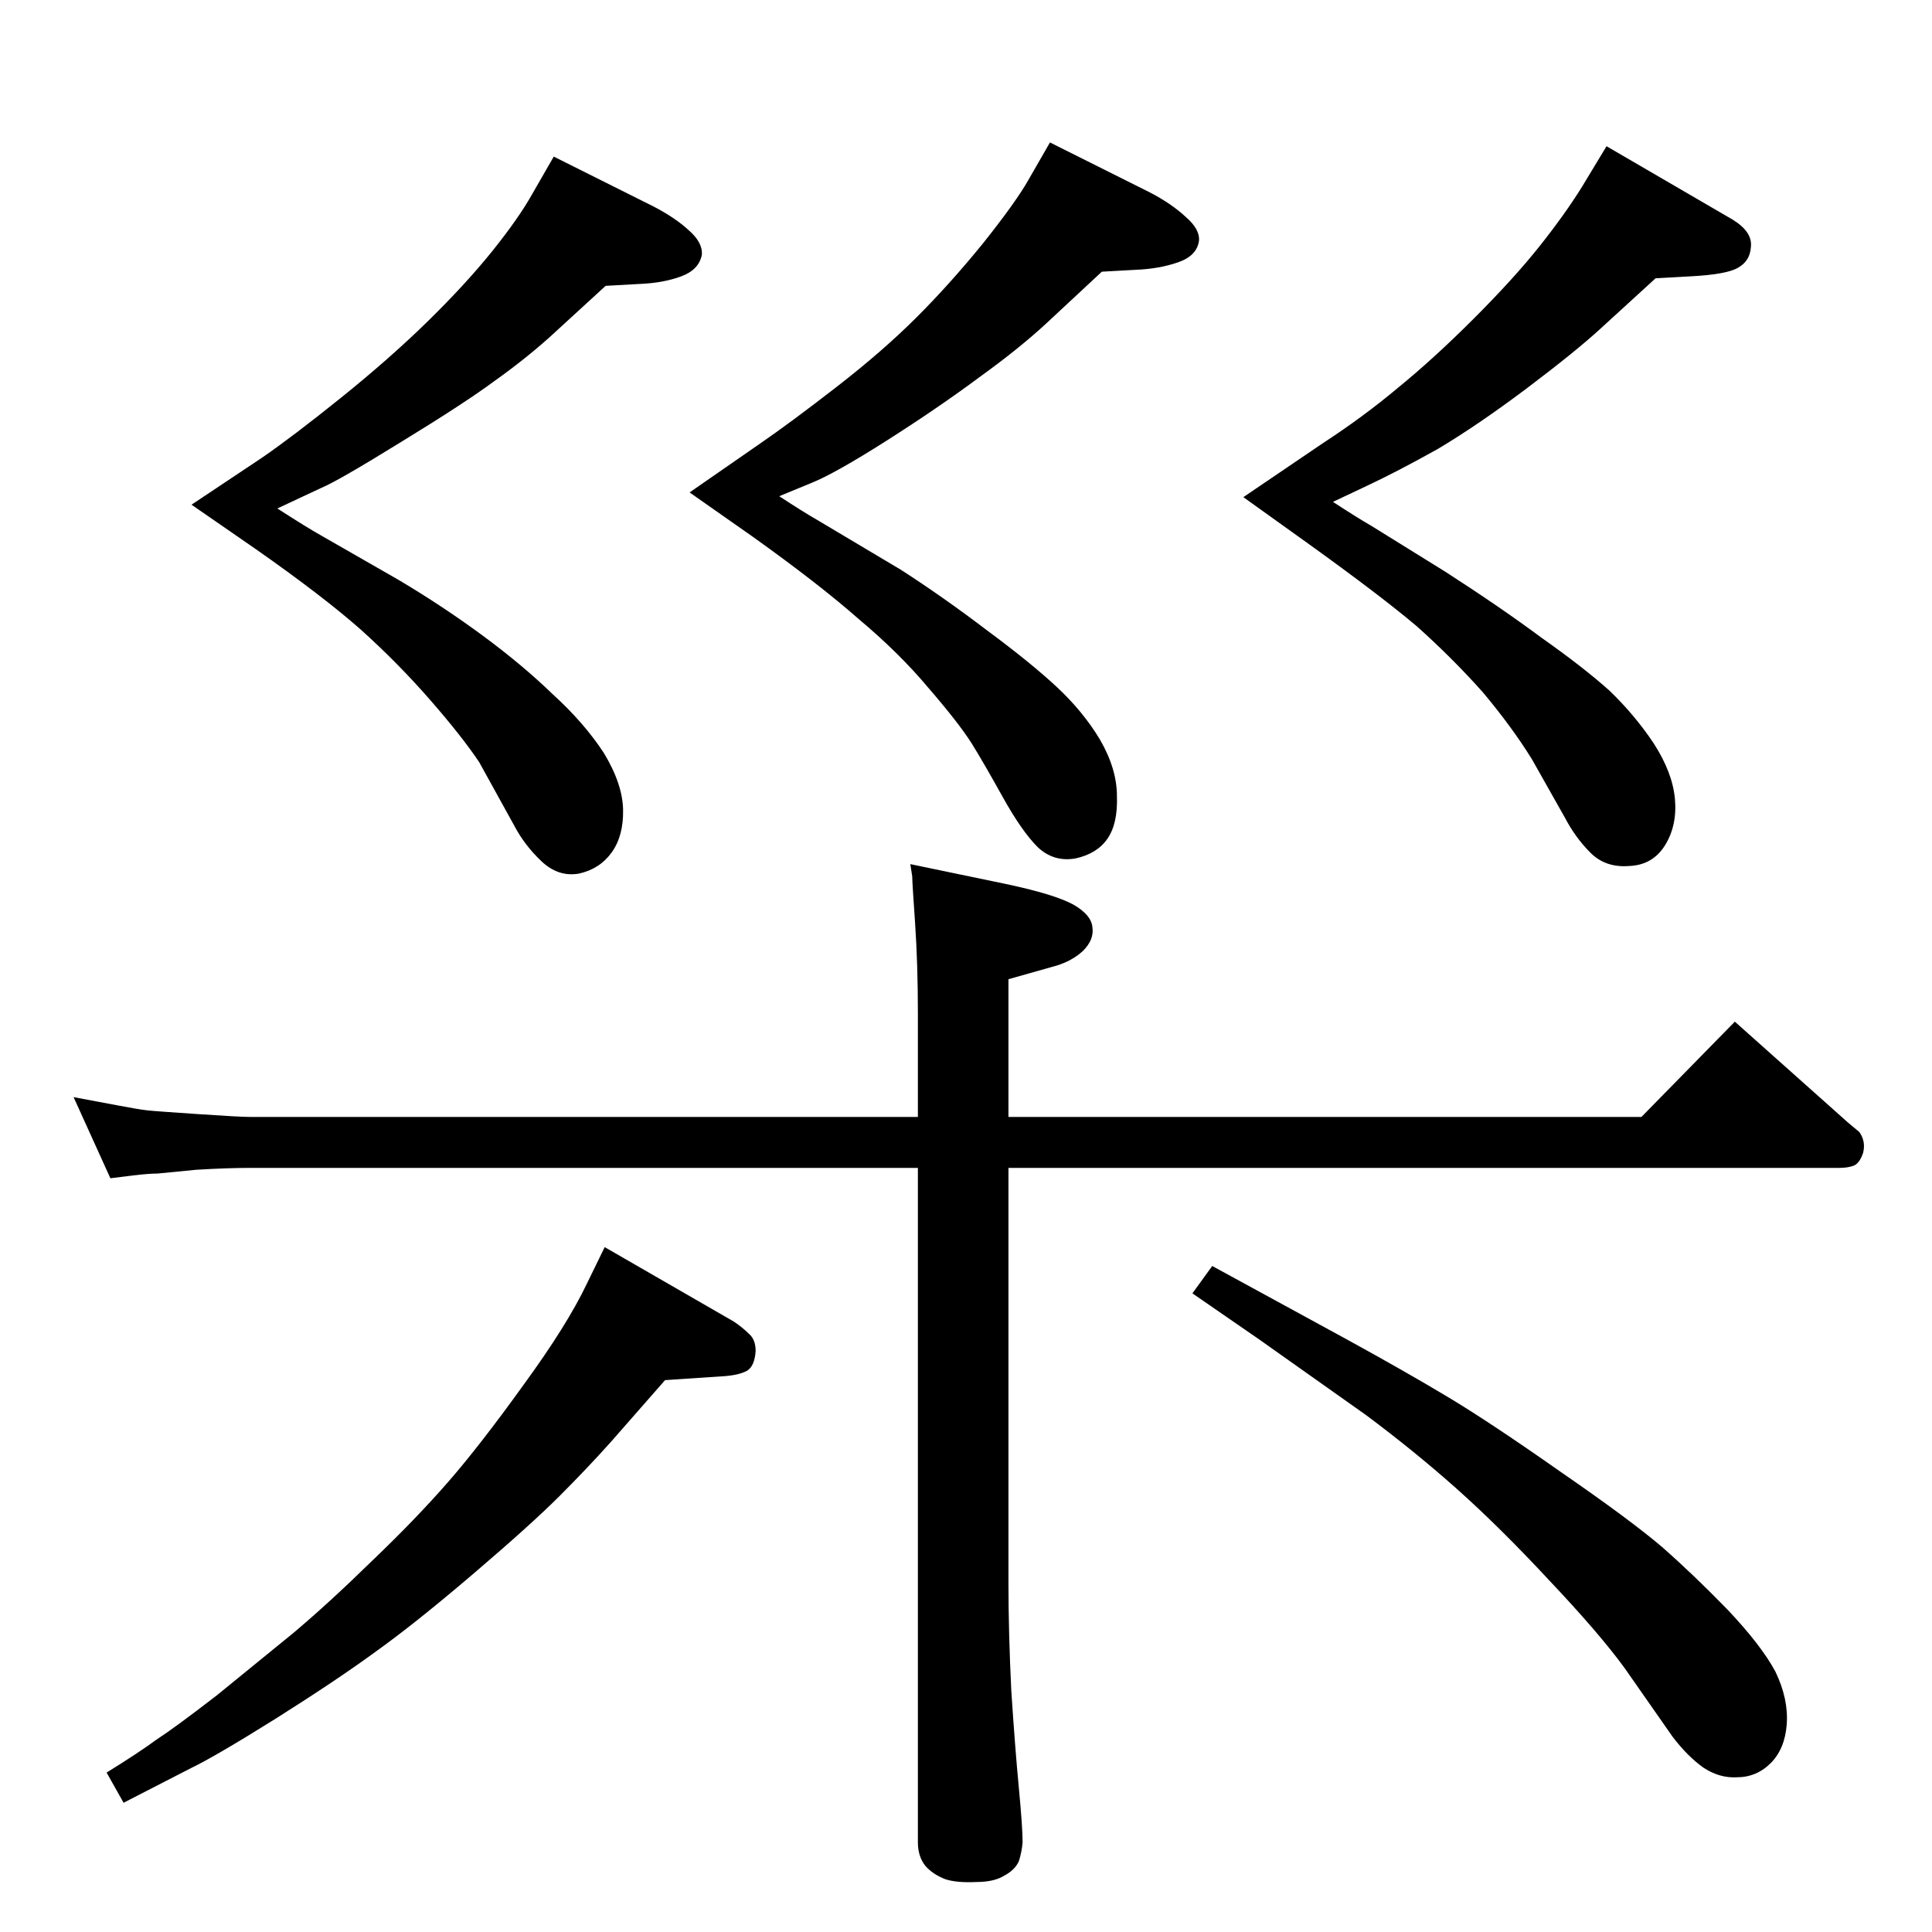 <?xml version="1.0" standalone="no"?>
<!DOCTYPE svg PUBLIC "-//W3C//DTD SVG 1.1//EN" "http://www.w3.org/Graphics/SVG/1.1/DTD/svg11.dtd" >
<svg xmlns="http://www.w3.org/2000/svg" xmlns:xlink="http://www.w3.org/1999/xlink" version="1.1" viewBox="0 0 2048 2048">
  <g transform="matrix(1 0 0 -1 0 2048)">
   <path fill="currentColor"
d="M1113 1897l106 -53q23 -12 38 -26q15 -13 14 -25q-2 -16 -22 -23t-45 -8l-36 -2l-58 -54q-29 -27 -72 -58q-43 -32 -98 -67t-80 -45l-34 -14q26 -17 40 -25l89 -53q45 -29 91 -64q46 -34 74 -60t46 -56q18 -31 18 -60q1 -29 -10 -45t-34 -21q-23 -4 -40 12q-17 17 -37 53
t-33 57q-14 22 -46 59q-31 37 -74 73q-42 37 -112 87l-67 47l75 52q32 22 81 60t85 74q35 35 70 78q35 44 48 67zM1703 1893l134 -78q21 -13 19 -29q-1 -15 -14 -22q-12 -7 -51 -9l-36 -2l-58 -53q-26 -24 -79 -64q-52 -39 -94 -64q-43 -24 -75 -39l-36 -17q26 -17 40 -25
l79 -49q59 -38 102 -70q44 -31 72 -56q27 -26 47 -56q20 -31 22.5 -59t-10.5 -49t-38 -22q-25 -2 -41 14t-27 37l-35 62q-21 34 -52 71q-32 36 -70 70q-39 33 -117 89l-67 48l84 57q43 28 80 59q38 31 80 73q43 43 70 77t45 63zM587 1882l106 -53q23 -12 37 -25
q15 -13 14 -26q-3 -16 -22 -23t-44 -8l-36 -2l-60 -55q-27 -24 -58 -46q-31 -23 -98 -64q-68 -42 -85 -49l-47 -22q31 -20 47 -29l82 -47q47 -28 89 -59t74 -62q33 -30 54 -62q20 -33 20.5 -60.5t-12 -45t-34.5 -22.5q-22 -4 -40 13t-29 38l-37 67q-18 27 -52 66t-74 75
q-41 36 -111 85l-68 47l75 50q32 22 83 63t91 80q41 40 70 76q28 35 42 60zM1285 706l143 -78q62 -34 107 -61t119 -79q74 -51 108 -80q33 -29 69 -66q36 -38 51 -66q14 -29 12 -56q-2 -26 -17 -41t-36 -15q-18 -1 -35 10q-17 12 -33 33l-51 73q-27 37 -80 93q-52 56 -98 97
q-45 40 -96 78l-113 80l-71 49zM973 864v109q0 53 -3 97q-3 43 -3 49l-2 13l101 -21q52 -11 72 -22q19 -11 20 -24q2 -13 -10 -25q-13 -12 -33 -17l-46 -13v-146h671l99 101l120 -107l12 -10q7 -10 4 -22q-4 -12 -11 -14q-6 -2 -14 -2h-881v-440q0 -52 3 -114q4 -61 8 -103
t4 -58q-1 -11 -4 -20q-4 -9 -15 -15q-11 -7 -30 -7q-21 -1 -33 3q-13 5 -21 14q-8 10 -8 25v715h-708q-24 0 -57 -2q-32 -3 -41 -4q-9 0 -26 -2l-24 -3l-39 86l48 -9q21 -4 30 -5t54 -4q44 -3 55 -3h708zM641 726l137 -79q9 -6 16 -13q7 -6 7 -18q-1 -16 -9 -21
q-9 -5 -27 -6l-60 -4l-57 -65q-25 -28 -55 -58t-91.5 -82.5t-103.5 -82.5q-41 -30 -106 -71q-64 -40 -89 -52l-72 -37l-18 32q34 21 53 35q20 13 64 47l81 66q38 32 84 77q46 44 80 83t80 103q46 63 67 107z" />
  </g>

</svg>
